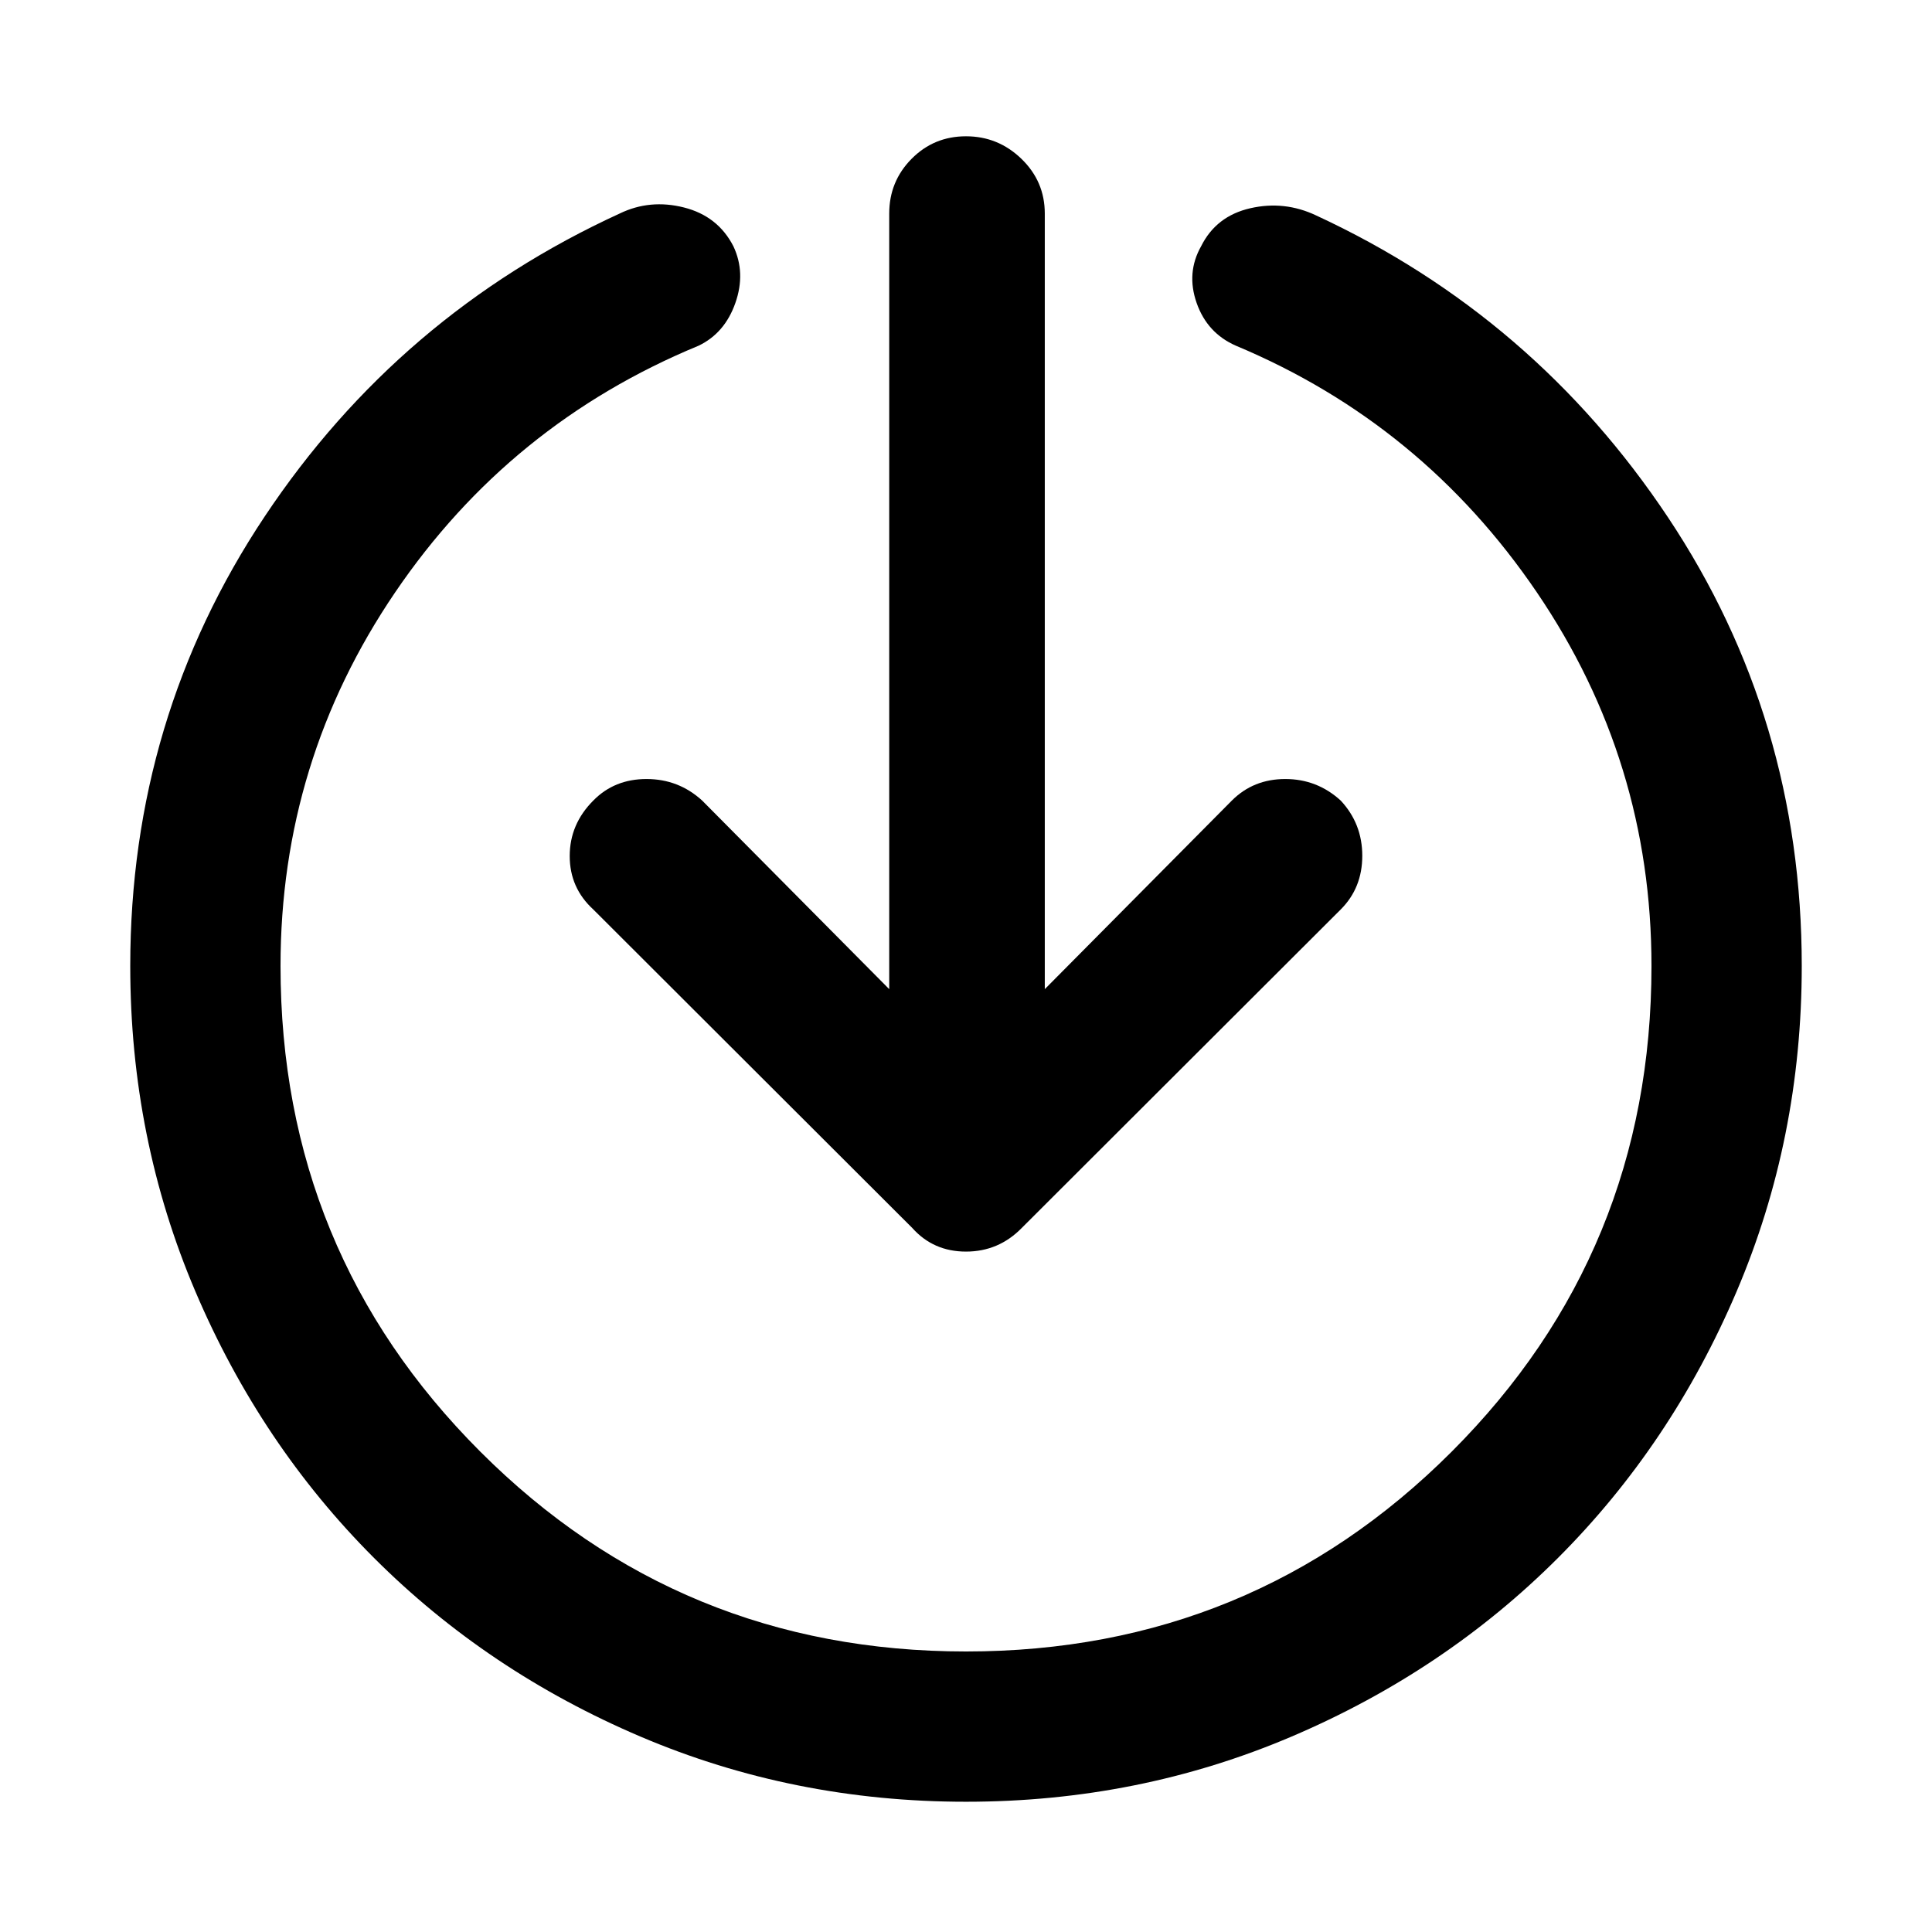 <svg xmlns="http://www.w3.org/2000/svg" height="48" viewBox="0 -960 960 960" width="48"><path d="M480-64.72q-85.76 0-161.76-32.38-76-32.38-132.38-88.76-56.38-56.38-88.76-132.38T64.72-480q0-123.09 66.82-223.39 66.83-100.31 176.44-150.54 15-7.24 31.86-2.98t24.57 19.26q6.24 13.24.98 28.22-5.26 14.97-18.26 21.21-93.85 38.76-150.79 122.57-56.95 83.8-56.95 185.65 0 142.04 99.28 241.33 99.29 99.28 241.33 99.28 142.04 0 241.33-99.28 99.28-99.29 99.28-241.33 0-101.85-56.95-185.65-56.94-83.81-149.55-122.57-14.24-6.24-19.5-21.21-5.26-14.98 2.22-28.22 7.47-15 24.45-18.88 16.98-3.88 32.74 3.6 108.37 50.23 174.82 150.04 66.44 99.8 66.44 222.89 0 85.76-32.38 161.76-32.38 76-88.76 132.38-56.38 56.38-132.38 88.76T480-64.72ZM441.85-468.5v-385.39q0-15.96 11.1-27.18 11.09-11.21 27.05-11.21t27.55 11.21q11.6 11.22 11.6 27.18v385.39l92.94-93.7q10.71-10.71 26.55-10.71t27.56 10.71q10.71 11.48 10.71 27.44t-10.71 26.67L507.67-349.8Q496.2-338.09 480-338.09q-16.2 0-26.67-11.71L294.8-508.09q-11.71-10.71-11.71-26.55t11.71-27.56q10.48-10.71 26.44-10.71t27.67 10.71l92.94 93.7Z"/></svg>